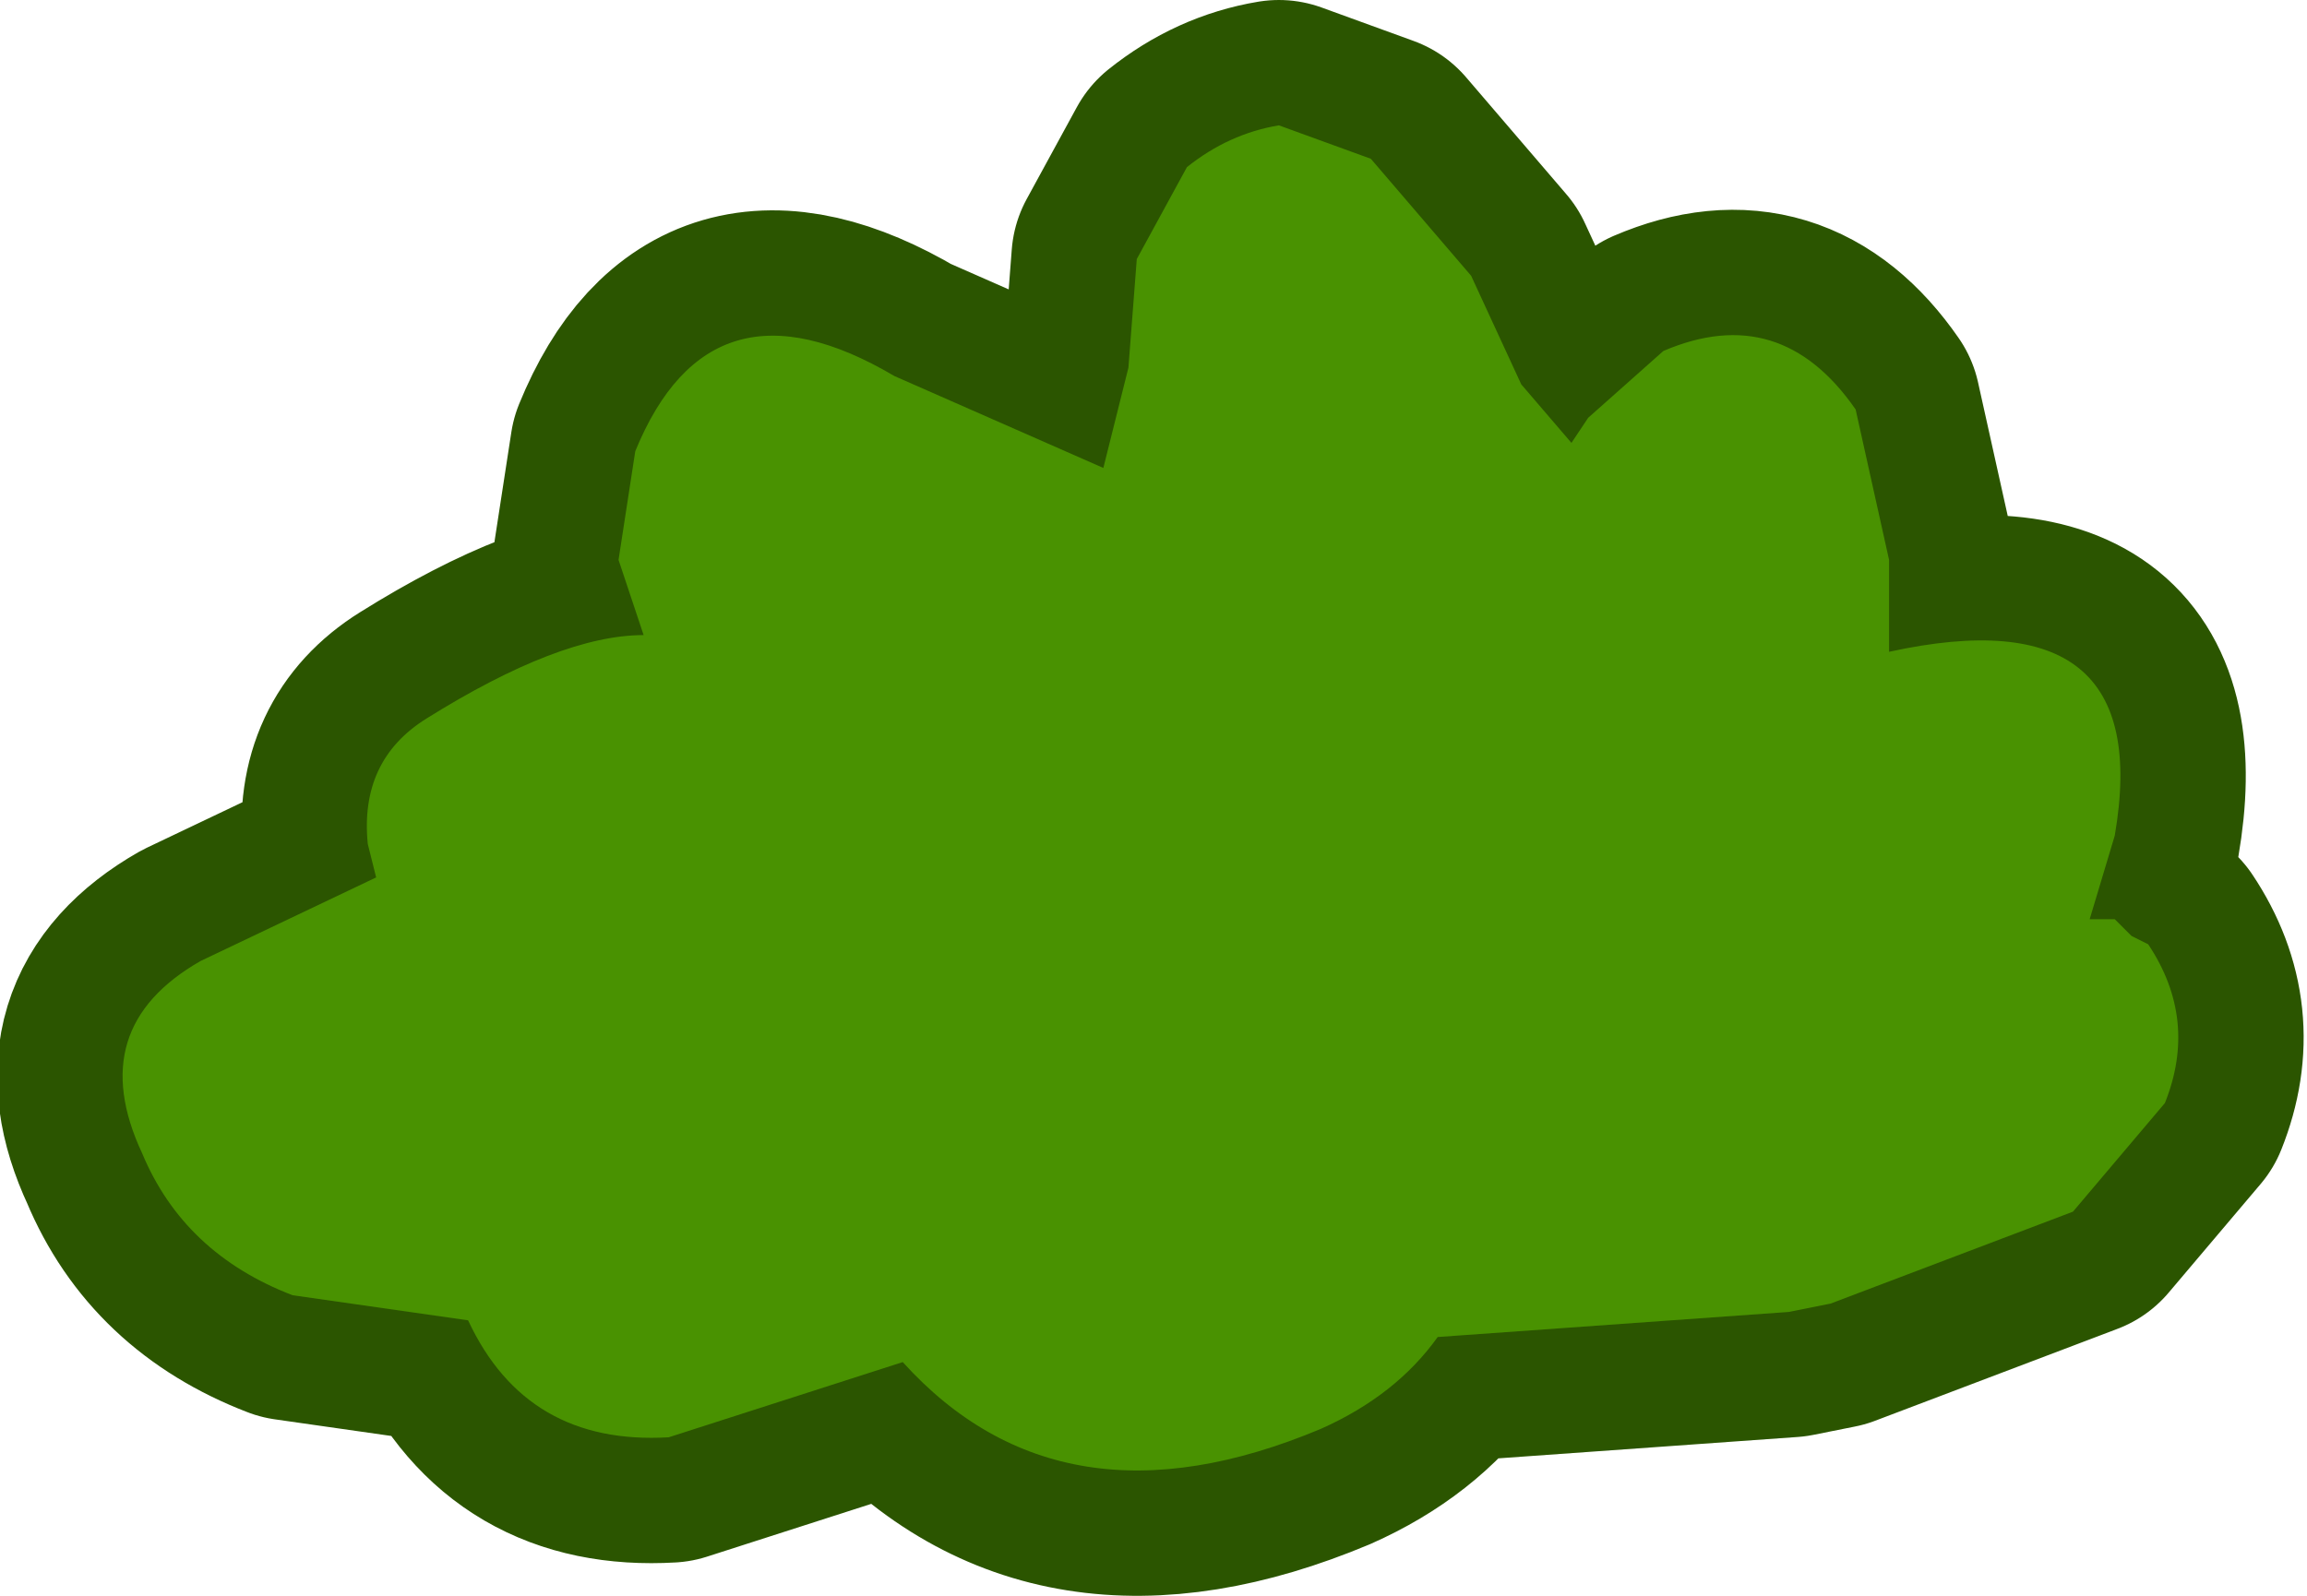 <?xml version="1.0" encoding="UTF-8" standalone="no"?>
<svg xmlns:xlink="http://www.w3.org/1999/xlink" height="9.55px" width="13.8px" xmlns="http://www.w3.org/2000/svg">
  <g transform="matrix(1.0, 0.0, 0.0, 1.0, -14.0, -19.85)">
    <path d="M21.1 20.85 Q21.35 20.65 21.65 20.6 L22.2 20.8 22.8 21.5 23.1 22.15 23.4 22.5 23.5 22.35 23.95 21.95 Q24.65 21.65 25.1 22.3 L25.3 23.2 25.3 23.75 Q26.9 23.4 26.65 24.85 L26.5 25.35 26.65 25.35 26.75 25.45 26.85 25.5 Q27.15 25.95 26.95 26.45 L26.4 27.1 24.95 27.65 24.7 27.7 22.6 27.85 Q22.35 28.2 21.9 28.4 20.35 29.05 19.4 28.0 L18.0 28.45 Q17.15 28.5 16.8 27.75 L15.75 27.6 Q15.1 27.35 14.85 26.75 14.5 26.0 15.2 25.6 L16.25 25.1 16.2 24.9 Q16.15 24.4 16.55 24.15 17.35 23.65 17.85 23.65 L17.7 23.2 17.8 22.55 Q18.25 21.45 19.35 22.1 L20.6 22.65 20.75 22.05 20.8 21.4 21.1 20.85" fill="#499201" fill-rule="evenodd" stroke="none"/>
    <path d="M21.1 20.85 L20.8 21.4 20.75 22.05 20.6 22.65 19.35 22.1 Q18.25 21.45 17.8 22.55 L17.7 23.2 17.85 23.65 Q17.35 23.65 16.55 24.15 16.15 24.4 16.2 24.9 L16.25 25.1 15.2 25.6 Q14.5 26.0 14.85 26.75 15.1 27.35 15.75 27.6 L16.8 27.75 Q17.15 28.5 18.0 28.45 L19.4 28.0 Q20.35 29.05 21.9 28.4 22.35 28.2 22.6 27.85 L24.7 27.7 24.95 27.65 26.4 27.1 26.95 26.45 Q27.15 25.95 26.85 25.5 L26.75 25.45 26.65 25.35 26.5 25.35 26.65 24.85 Q26.9 23.4 25.3 23.75 L25.3 23.2 25.1 22.3 Q24.65 21.65 23.95 21.95 L23.5 22.35 23.4 22.5 23.1 22.15 22.8 21.5 22.2 20.8 21.65 20.6 Q21.35 20.65 21.1 20.85 Z" fill="none" stroke="#2b5500" stroke-linecap="round" stroke-linejoin="round" stroke-width="1.5"/>
    <path d="M21.1 20.85 Q21.35 20.65 21.65 20.6 L22.2 20.8 22.8 21.5 23.1 22.15 23.4 22.5 23.5 22.35 23.95 21.95 Q24.65 21.65 25.1 22.3 L25.3 23.2 25.3 23.75 Q26.9 23.4 26.65 24.85 L26.5 25.35 26.65 25.35 26.75 25.45 26.85 25.5 Q27.15 25.95 26.95 26.45 L26.4 27.1 24.95 27.65 24.7 27.7 22.6 27.85 Q22.35 28.2 21.9 28.4 20.35 29.05 19.4 28.0 L18.0 28.45 Q17.15 28.5 16.8 27.75 L15.75 27.6 Q15.1 27.35 14.85 26.75 14.5 26.0 15.2 25.6 L16.25 25.1 16.2 24.9 Q16.15 24.4 16.55 24.15 17.35 23.65 17.85 23.65 L17.7 23.2 17.8 22.55 Q18.25 21.45 19.35 22.1 L20.6 22.65 20.75 22.05 20.8 21.4 21.1 20.85" fill="#499201" fill-rule="evenodd" stroke="none"/>
  </g>
</svg>
